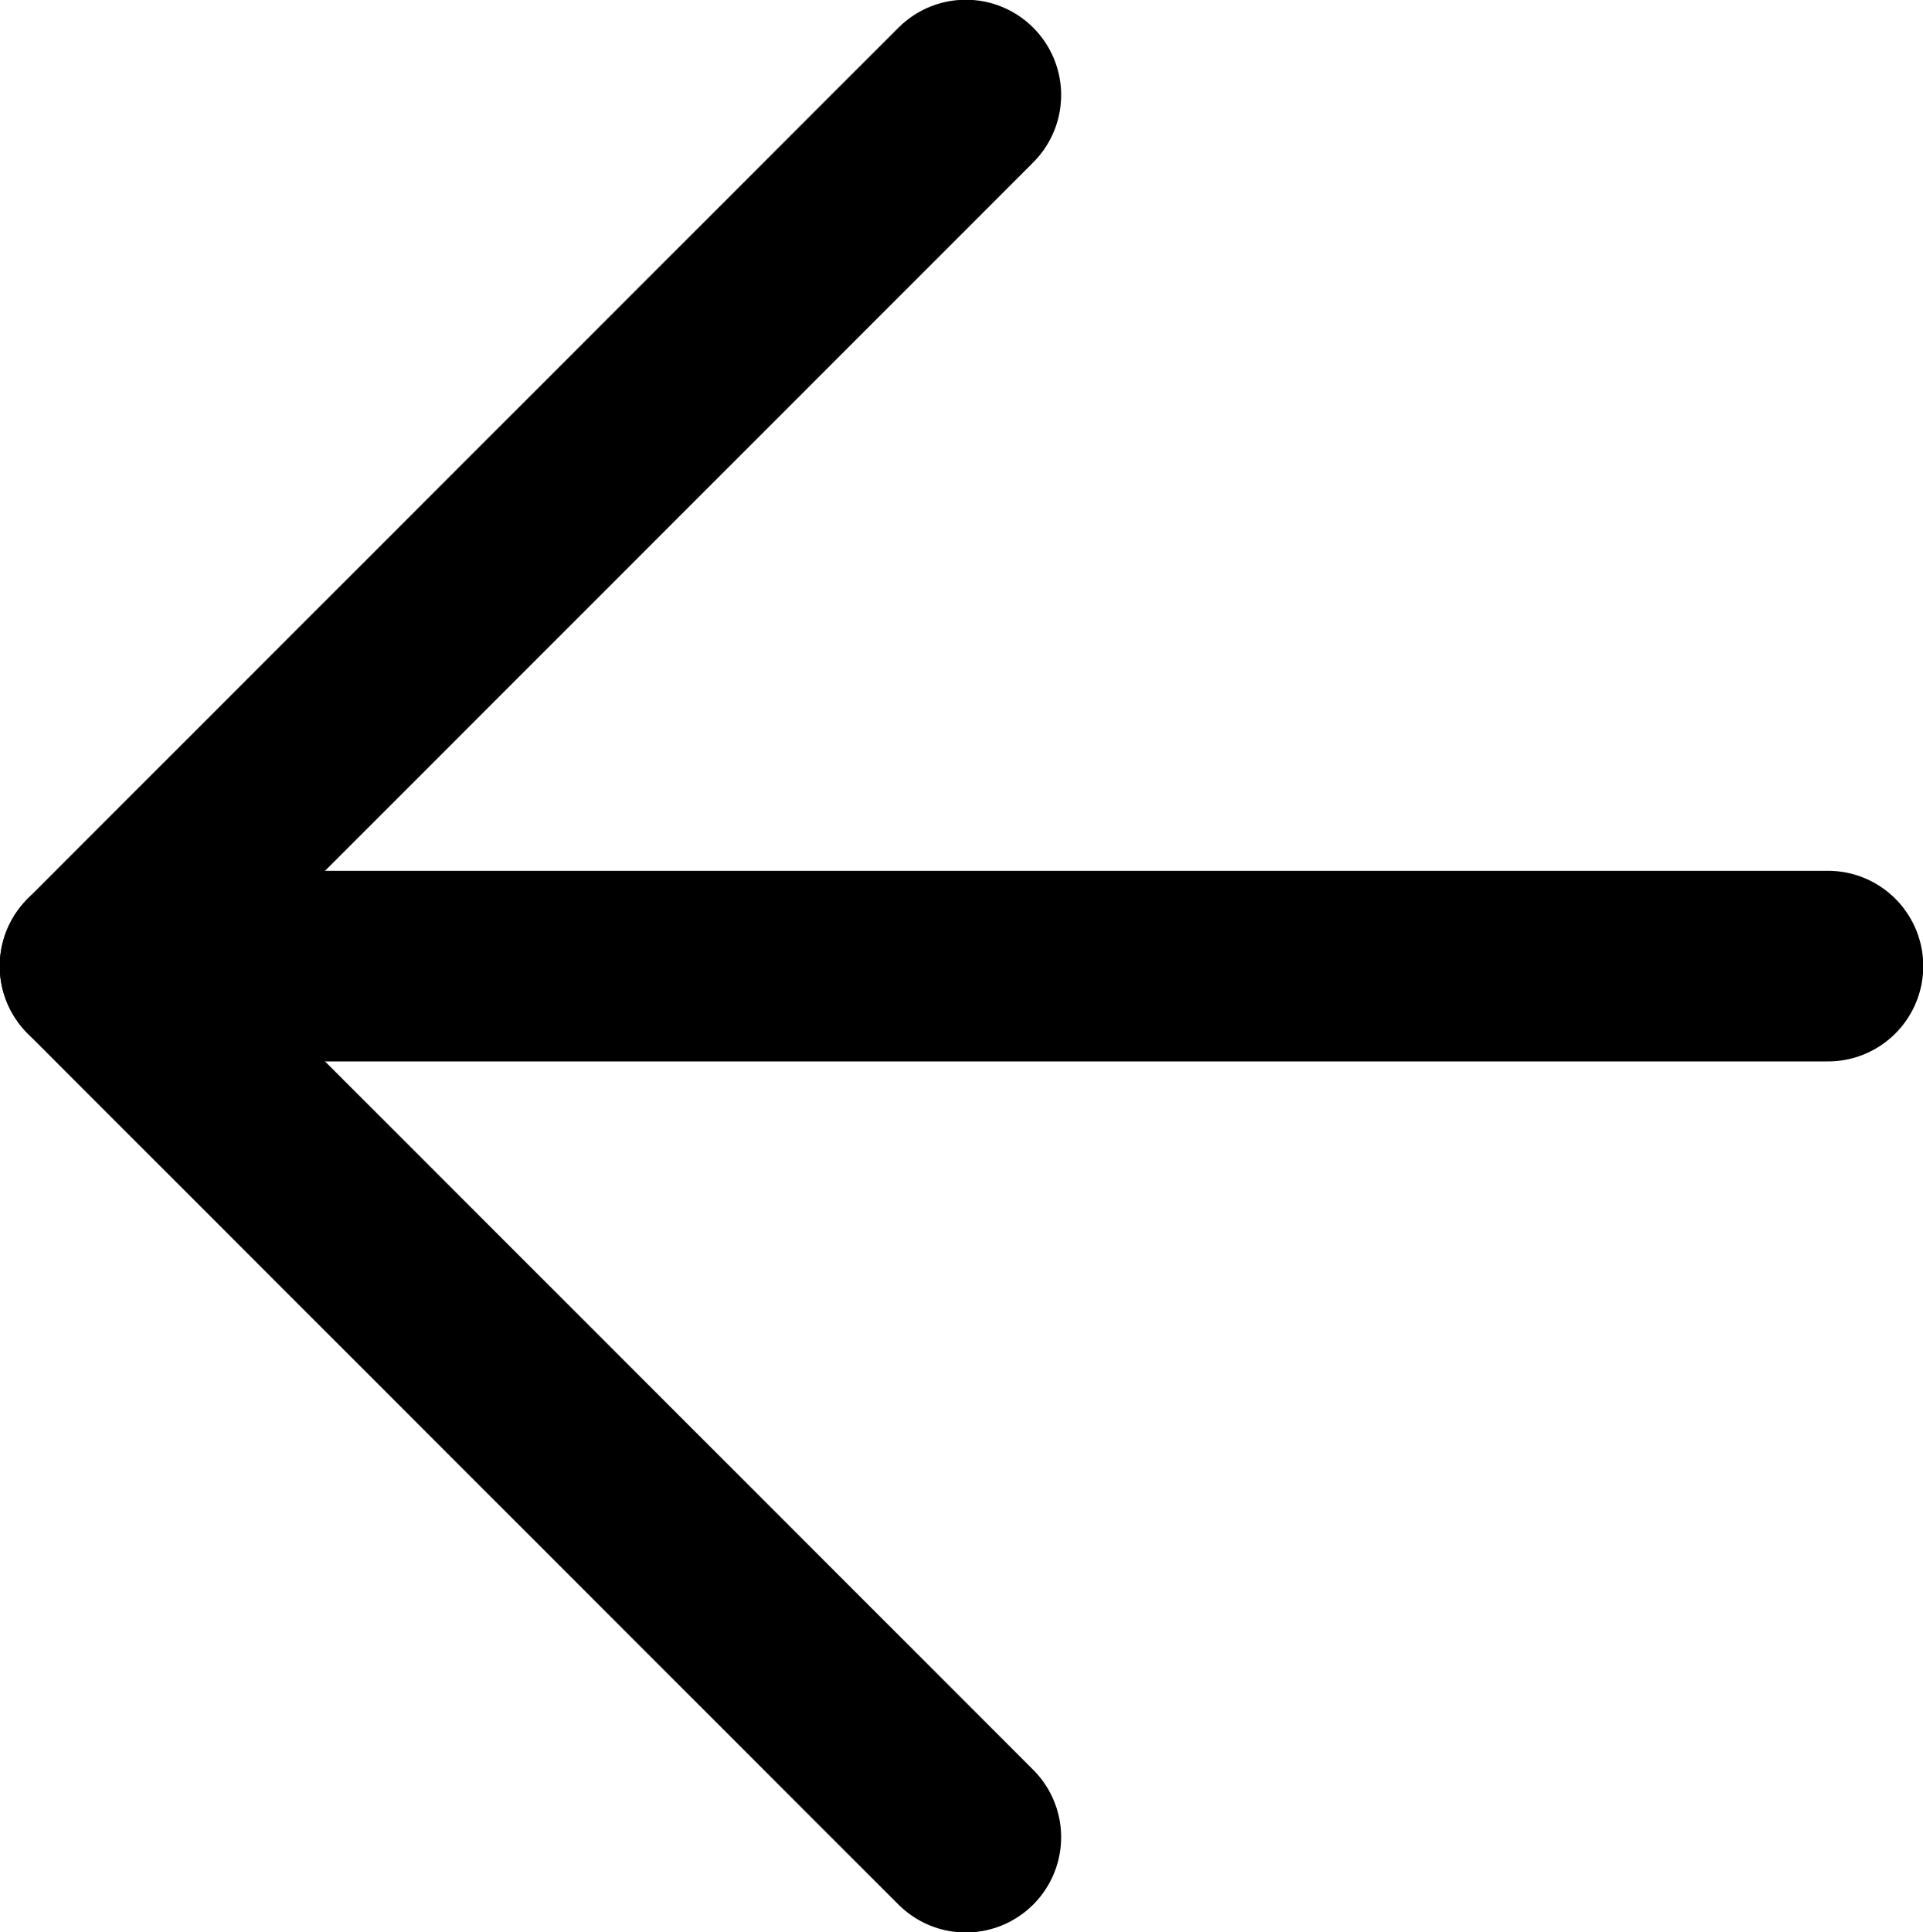 <svg xmlns="http://www.w3.org/2000/svg" viewBox="0 0 35.42 35.58"><defs><style>.cls-1,.cls-2{fill:none;}.cls-1{stroke:#000;stroke-linecap:round;stroke-linejoin:round;stroke-width:3.51px;}</style></defs><g id="레이어_2" data-name="레이어 2"><g id="Layer_1" data-name="Layer 1"><polyline class="cls-1" points="17.79 33.83 1.75 17.79 17.79 1.75"/><rect class="cls-2" x="1.59" y="1.91" width="32.07" height="31.77"/><line class="cls-1" x1="1.75" y1="17.79" x2="33.67" y2="17.79"/></g></g></svg>